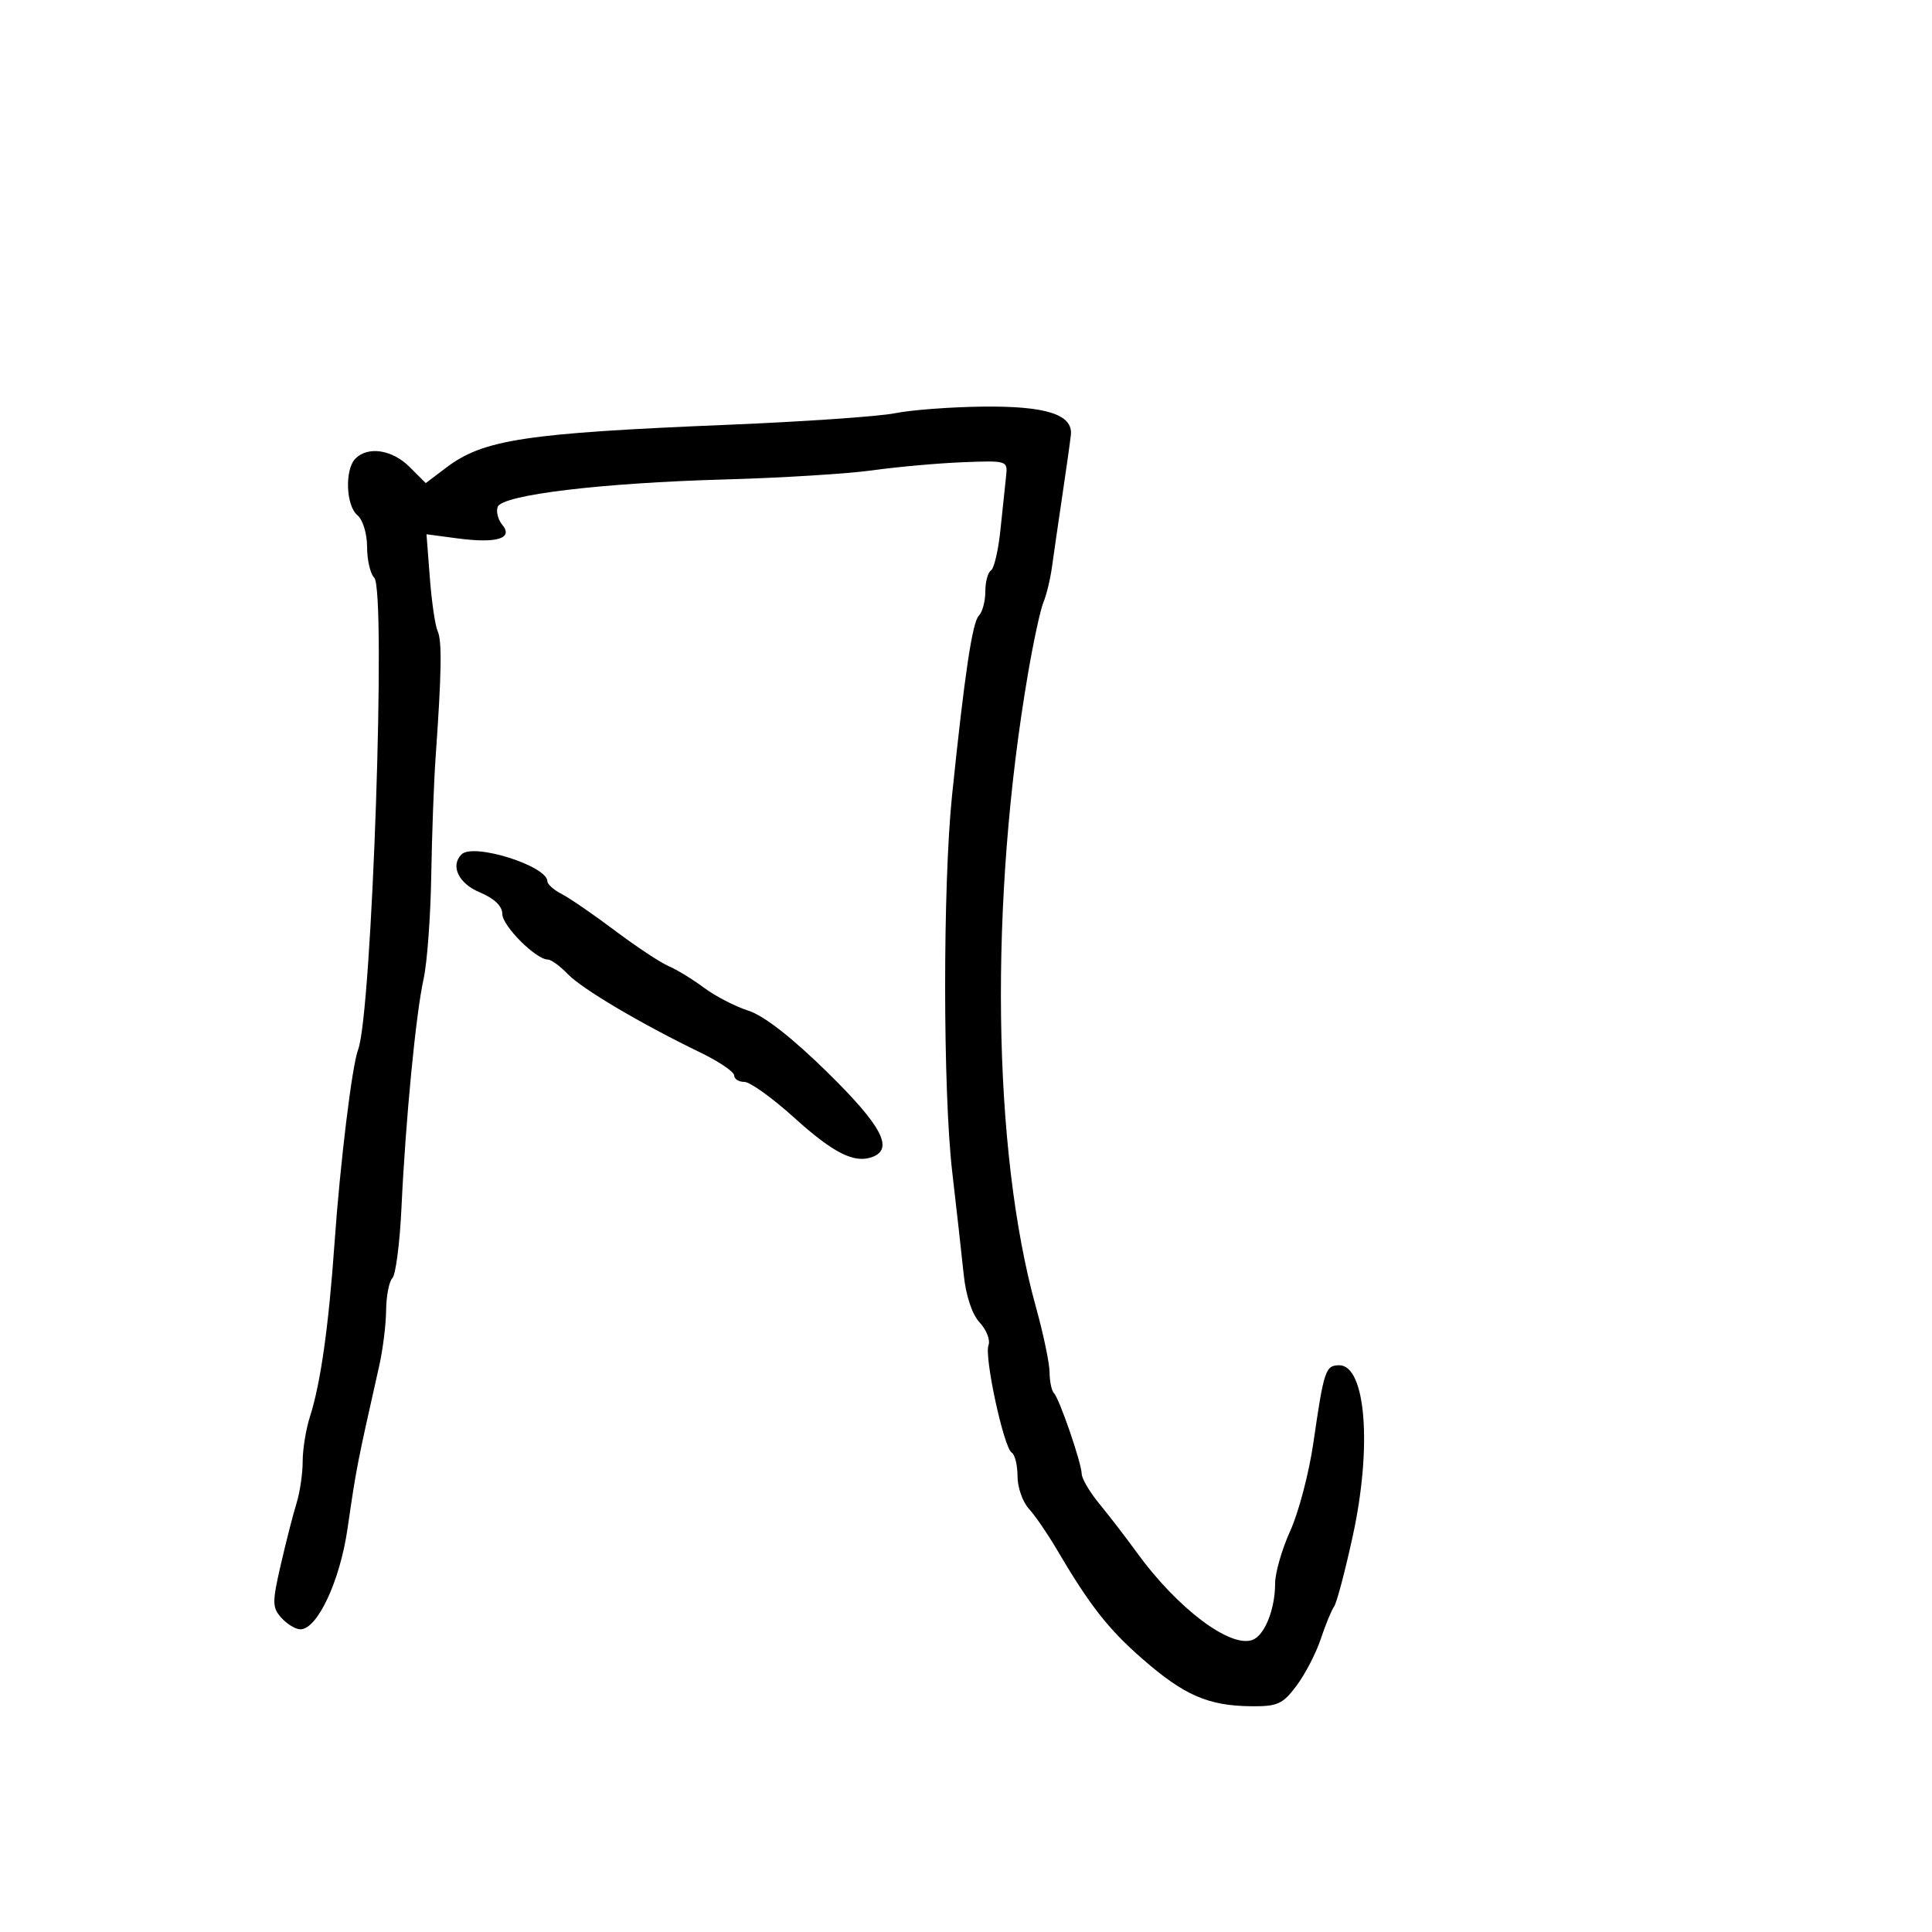 <svg xmlns="http://www.w3.org/2000/svg" width="300" height="300" viewBox="0 0 300 300" version="1.1">
  <defs/>
  <path d="M139,64.162 C141.475,63.661 147.55,63.201 152.5,63.14 C162.451,63.018 166.64,64.361 166.283,67.558 C166.164,68.626 165.564,72.875 164.951,77 C164.337,81.125 163.62,86.075 163.356,88 C163.092,89.925 162.495,92.4 162.03,93.5 C161.565,94.6 160.491,99.55 159.643,104.5 C153.596,139.794 154.079,178.571 160.868,203 C162.015,207.125 162.964,211.662 162.976,213.083 C162.989,214.504 163.291,215.958 163.647,216.314 C164.501,217.168 167.926,227.118 167.967,228.868 C167.985,229.62 169.238,231.734 170.75,233.565 C172.262,235.396 174.85,238.76 176.5,241.04 C182.784,249.723 191.048,255.963 194.507,254.636 C196.386,253.915 198,249.866 198,245.873 C198,244.225 199.062,240.542 200.359,237.688 C201.657,234.835 203.271,228.675 203.947,224 C205.575,212.747 205.825,212 207.96,212 C212.078,212 213.082,224.596 210.068,238.456 C208.877,243.932 207.569,248.882 207.16,249.456 C206.752,250.03 205.819,252.3 205.088,254.5 C204.357,256.7 202.665,259.962 201.329,261.75 C199.174,264.632 198.366,264.994 194.199,264.944 C187.603,264.864 183.861,263.233 177.458,257.647 C172.063,252.941 169.21,249.292 164,240.434 C162.625,238.096 160.713,235.319 159.75,234.263 C158.787,233.207 158,230.942 158,229.23 C158,227.519 157.596,225.868 157.101,225.563 C155.863,224.797 152.807,210.667 153.493,208.879 C153.799,208.082 153.184,206.501 152.126,205.365 C150.943,204.096 149.987,201.222 149.643,197.901 C149.336,194.93 148.535,187.775 147.864,182 C146.406,169.466 146.391,137.477 147.835,123.5 C149.775,104.723 150.983,96.617 151.992,95.608 C152.546,95.054 153,93.367 153,91.859 C153,90.351 153.395,88.874 153.879,88.575 C154.362,88.276 155.023,85.437 155.348,82.266 C155.673,79.095 156.065,75.375 156.219,74 C156.498,71.522 156.438,71.502 149.5,71.776 C145.65,71.928 139.35,72.492 135.5,73.029 C131.65,73.566 121.364,74.204 112.643,74.447 C93.424,74.981 78,76.836 77.285,78.699 C77.005,79.429 77.327,80.689 78.001,81.501 C79.753,83.613 77.133,84.408 71.071,83.604 L66.227,82.961 L66.745,89.731 C67.03,93.454 67.575,97.175 67.956,98 C68.65,99.504 68.572,104.447 67.647,117.5 C67.374,121.35 67.067,129.675 66.963,136 C66.86,142.325 66.326,149.525 65.777,152 C64.573,157.428 62.986,173.826 62.342,187.5 C62.083,193 61.45,197.928 60.935,198.45 C60.421,198.972 59.98,201.222 59.956,203.45 C59.932,205.678 59.458,209.525 58.902,212 C55.374,227.7 55.368,227.73 53.953,237.431 C52.768,245.556 49.272,253 46.642,253 C45.91,253 44.589,252.204 43.709,251.23 C42.26,249.629 42.249,248.845 43.596,242.98 C44.415,239.416 45.516,235.118 46.042,233.429 C46.569,231.74 47,228.812 47,226.922 C47,225.033 47.506,221.915 48.124,219.993 C49.78,214.842 51.039,205.955 51.947,193 C52.813,180.632 54.666,165.435 55.603,163 C57.76,157.401 60.007,91.607 58.107,89.707 C57.498,89.098 57,86.945 57,84.922 C57,82.873 56.336,80.694 55.5,80 C53.705,78.51 53.513,72.887 55.2,71.2 C57.159,69.241 60.917,69.826 63.6,72.509 L66.109,75.018 L69.305,72.601 C75.06,68.248 81.585,67.256 113,65.96 C124.825,65.473 136.525,64.664 139,64.162 Z M71.667,132.667 C73.493,130.84 85,134.459 85,136.86 C85,137.31 86.013,138.201 87.25,138.839 C88.487,139.478 92.2,142.031 95.5,144.513 C98.8,146.995 102.543,149.471 103.818,150.014 C105.093,150.558 107.568,152.071 109.318,153.377 C111.068,154.684 114.179,156.29 116.231,156.947 C118.626,157.715 123.011,161.137 128.481,166.51 C136.887,174.766 138.812,178.367 135.498,179.639 C132.695,180.715 129.429,179.08 123.299,173.533 C119.937,170.49 116.469,168 115.593,168 C114.717,168 114,167.544 114,166.987 C114,166.43 111.638,164.831 108.75,163.433 C99.47,158.939 90.383,153.562 88.162,151.25 C86.973,150.012 85.585,149 85.077,149 C83.229,149 78,143.772 78,141.925 C78,140.701 76.757,139.507 74.5,138.564 C71.207,137.189 69.889,134.444 71.667,132.667 Z"/>
</svg>

